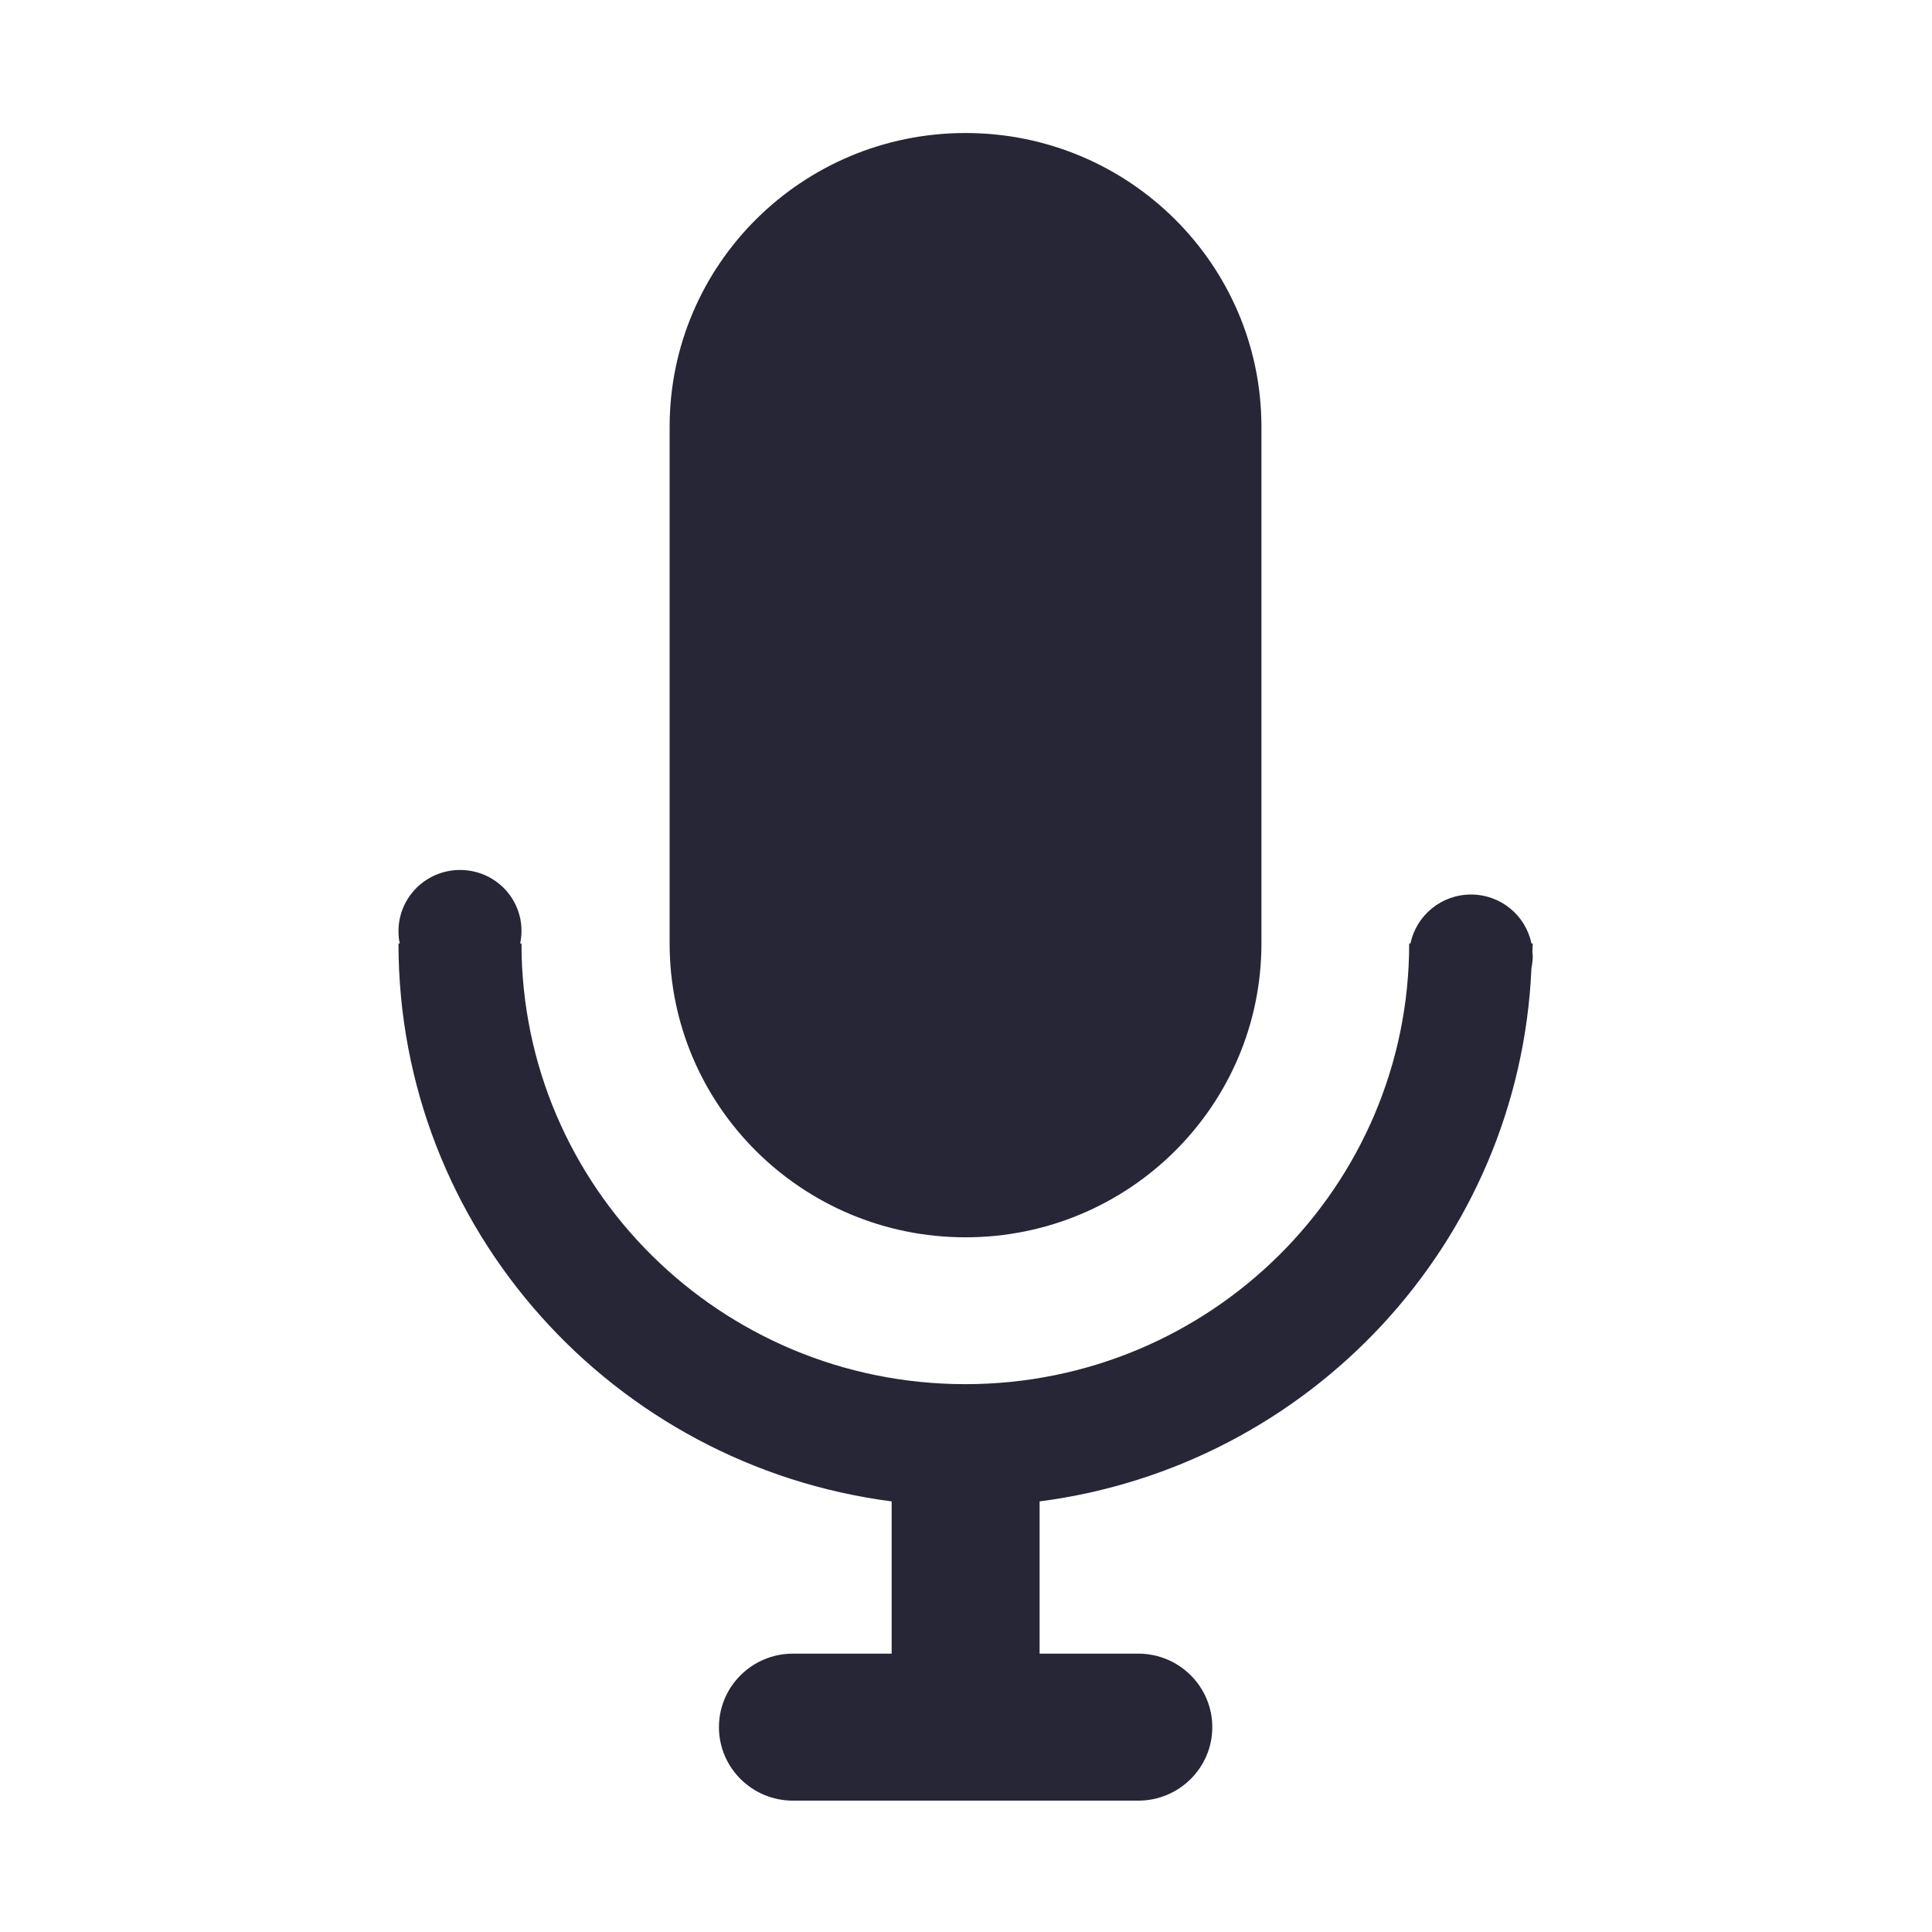 <?xml version="1.0" standalone="no"?><!DOCTYPE svg PUBLIC "-//W3C//DTD SVG 1.1//EN" "http://www.w3.org/Graphics/SVG/1.1/DTD/svg11.dtd"><svg t="1726909343005" class="icon" viewBox="0 0 1024 1024" version="1.1" xmlns="http://www.w3.org/2000/svg" p-id="4532" xmlns:xlink="http://www.w3.org/1999/xlink" width="200" height="200"><path d="M511.752 70.5c-86.605 0-156.835 69.734-156.835 155.747l0 273.812c0 86.013 70.23 155.748 156.835 155.748 86.602 0 156.832-69.735 156.832-155.748L668.584 226.247C668.584 140.234 598.354 70.5 511.752 70.5L511.752 70.5 511.752 70.5zM243.854 461.102c-18.051 0-32.649 14.496-32.649 32.451 0 2.269 0.197 4.436 0.689 6.506l-0.689 0c0 151.605 113.922 276.578 261.386 295.713l0 80.687-52.275 0c-21.702 0-39.257 17.458-39.257 38.964 0 21.499 17.555 38.957 39.257 38.957l182.969 0c21.701 0 39.256-17.458 39.256-38.957 0-21.506-17.555-38.964-39.256-38.964L551.01 876.459l0-80.687c143.119-18.543 254.383-137.002 260.691-282.688 0.396-2.072 0.695-4.243 0.695-6.512 0-0.79-0.197-1.479-0.197-2.167 0-1.483 0.197-2.86 0.197-4.345l-0.695 0c-3.058-14.795-16.172-25.94-32.057-25.94-15.782 0-28.999 11.145-32.057 25.94l-0.688 0c0 129.019-105.344 233.572-235.249 233.572-129.903 0-235.249-104.554-235.249-233.572l-0.689 0c0.396-2.07 0.689-4.237 0.689-6.506C276.503 475.598 261.906 461.102 243.854 461.102L243.854 461.102 243.854 461.102zM243.854 461.102" fill="#272636" p-id="4533"></path></svg>